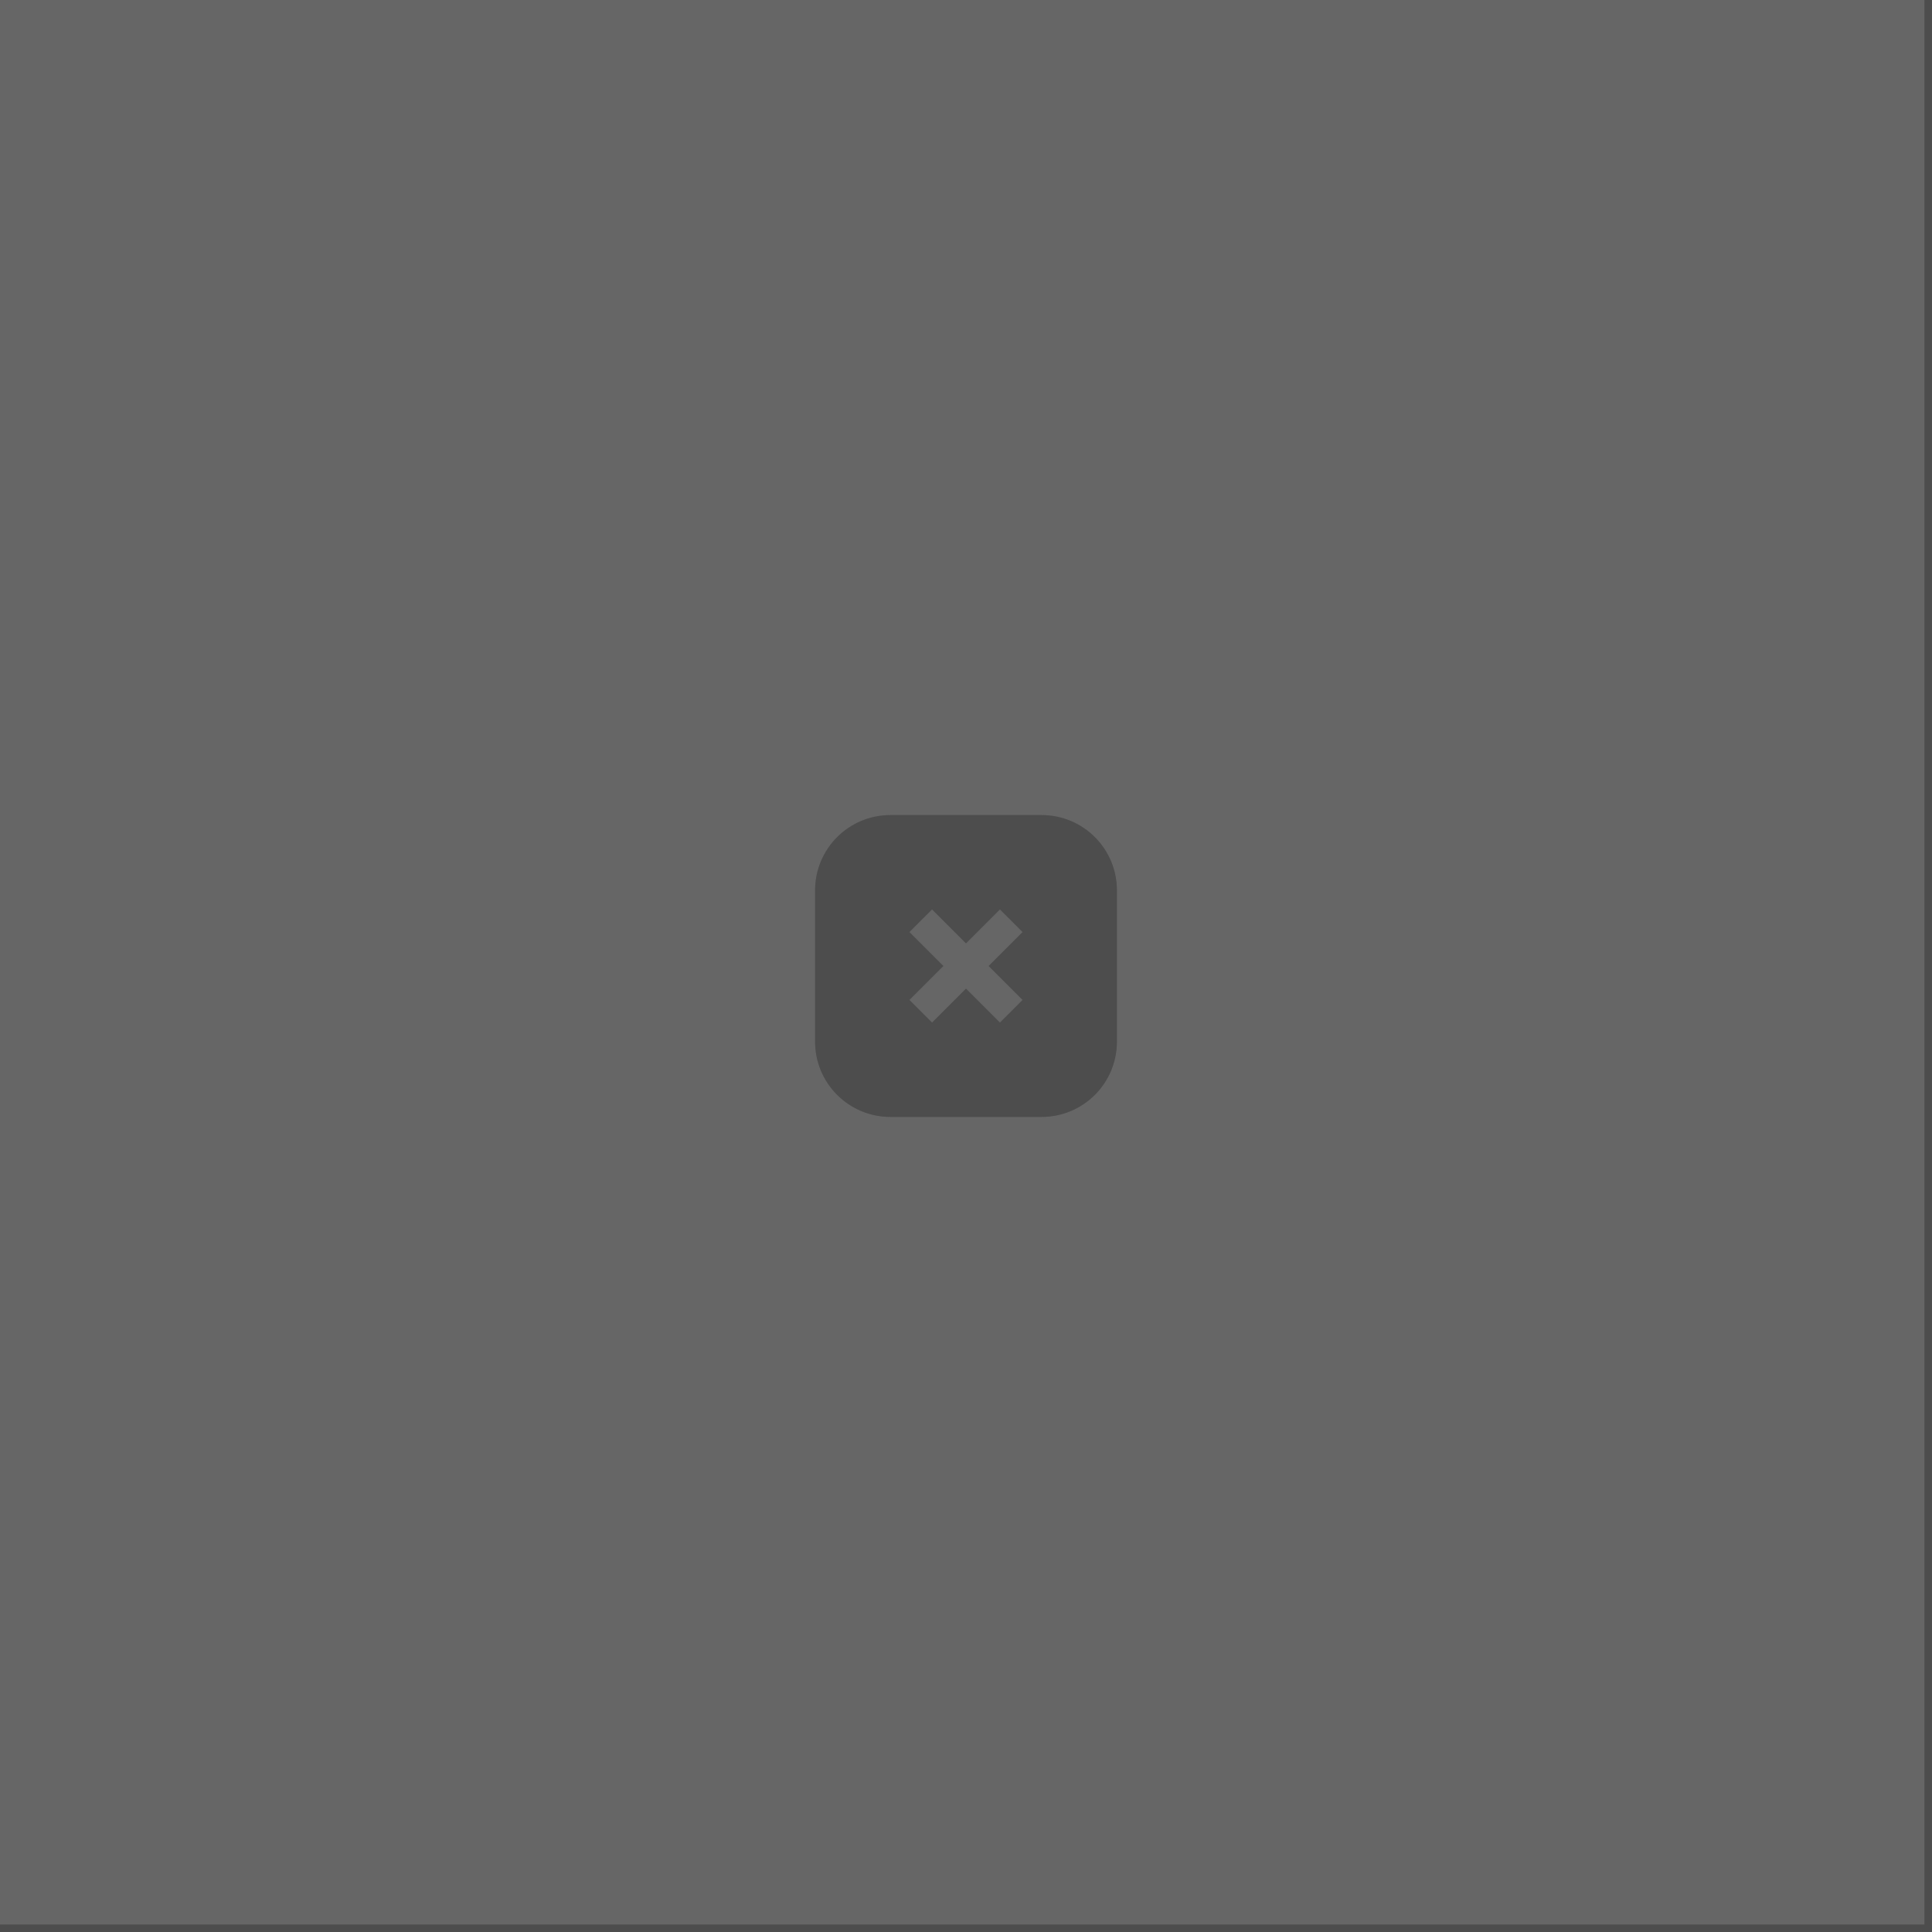 <?xml version="1.0" encoding="UTF-8" standalone="no"?>
<!-- Created with Inkscape (http://www.inkscape.org/) -->

<svg
   xmlns:dc="http://purl.org/dc/elements/1.1/"
   xmlns:cc="http://creativecommons.org/ns#"
   xmlns:rdf="http://www.w3.org/1999/02/22-rdf-syntax-ns#"
   xmlns:svg="http://www.w3.org/2000/svg"
   xmlns="http://www.w3.org/2000/svg"
   xmlns:sodipodi="http://sodipodi.sourceforge.net/DTD/sodipodi-0.dtd"
   xmlns:inkscape="http://www.inkscape.org/namespaces/inkscape"
   width="256"
   height="256"
   id="svg2"
   version="1.1"
   inkscape:version="0.48.0 r9654"
   sodipodi:docname="errortile.svg"
   inkscape:export-filename="/home/devseed/tilestream/client/images/errortile.png"
   inkscape:export-xdpi="90"
   inkscape:export-ydpi="90">
  <rect width="100%" height="100%" fill="#333333" stroke="none"/>
  <defs
     id="defs4" />
  <sodipodi:namedview
     id="base"
     pagecolor="#ffffff"
     bordercolor="#666666"
     borderopacity="1.0"
     inkscape:pageopacity="0.0"
     inkscape:pageshadow="2"
     inkscape:zoom="1"
     inkscape:cx="78.718032"
     inkscape:cy="131.9409"
     inkscape:document-units="px"
     inkscape:current-layer="layer1"
     showgrid="true">
    <inkscape:grid
       type="xygrid"
       id="grid2985"
       empspacing="5"
       visible="true"
       enabled="true"
       snapvisiblegridlinesonly="true" />
  </sodipodi:namedview>
  <g
     inkscape:groupmode="layer"
     id="layer2"
     inkscape:label="BG"
     sodipodi:insensitive="true"
     style="display:none">
    <rect
       transform="translate(0,-796.362)"
       y="796.362"
       x="0"
       height="256"
       width="256"
       id="rect3758"
       style="color:#000000;fill:#404040;fill-opacity:1;fill-rule:nonzero;stroke:none;stroke-width:1;marker:none;visibility:visible;display:inline;overflow:visible;enable-background:accumulate" />
  </g>
  <g
     inkscape:label="Tile"
     inkscape:groupmode="layer"
     id="layer1"
     transform="translate(0,-796.362)"
     sodipodi:insensitive="true">
    <path
       style="color:#000000;fill:#ffffff;fill-opacity:0.251;fill-rule:nonzero;stroke:none;stroke-width:1;marker:none;visibility:visible;display:inline;overflow:visible;enable-background:accumulate"
       d="M 0,0 0,255 255,255 255,0 0,0 z m 118,108 20,0 c 5.54,0 10,4.46 10,10 l 0,20 c 0,5.54 -4.46,10 -10,10 l -20,0 c -5.54,0 -10,-4.46 -10,-10 l 0,-20 c 0,-5.54 4.46,-10 10,-10 z m 5.5,12.5 -3,3 4.5,4.5 -4.5,4.5 3,3 4.5,-4.5 4.5,4.5 3,-3 -4.5,-4.5 4.5,-4.5 -3,-3 -4.5,4.5 -4.5,-4.5 z"
       transform="translate(0,796.362)"
       id="rect2987"
       inkscape:connector-curvature="0" />
    <path
       style="color:#000000;fill:#ffffff;fill-opacity:0.125;fill-rule:nonzero;stroke:none;stroke-width:1;marker:none;visibility:visible;display:inline;overflow:visible;enable-background:accumulate"
       d="m 118,904.362 c -5.54,0 -10,4.46 -10,10 l 0,20 c 0,5.54 4.46,10 10,10 l 20,0 c 5.54,0 10,-4.46 10,-10 l 0,-20 c 0,-5.54 -4.46,-10 -10,-10 l -20,0 z m 5.5,12.5 4.5,4.5 4.5,-4.5 3,3 -4.5,4.5 4.5,4.5 -3,3 -4.5,-4.5 -4.5,4.5 -3,-3 4.5,-4.5 -4.5,-4.5 3,-3 z"
       id="rect3804"
       inkscape:connector-curvature="0" />
    <path
       style="color:#000000;fill:#ffffff;fill-opacity:0.125;fill-rule:nonzero;stroke:none;stroke-width:1;marker:none;visibility:visible;display:inline;overflow:visible;enable-background:accumulate"
       d="m 255,0 0,255 -255,0 0,1 256,0 0,-256 -1,0 z"
       transform="translate(0,796.362)"
       id="path3812"
       inkscape:connector-curvature="0" />
  </g>
</svg>
